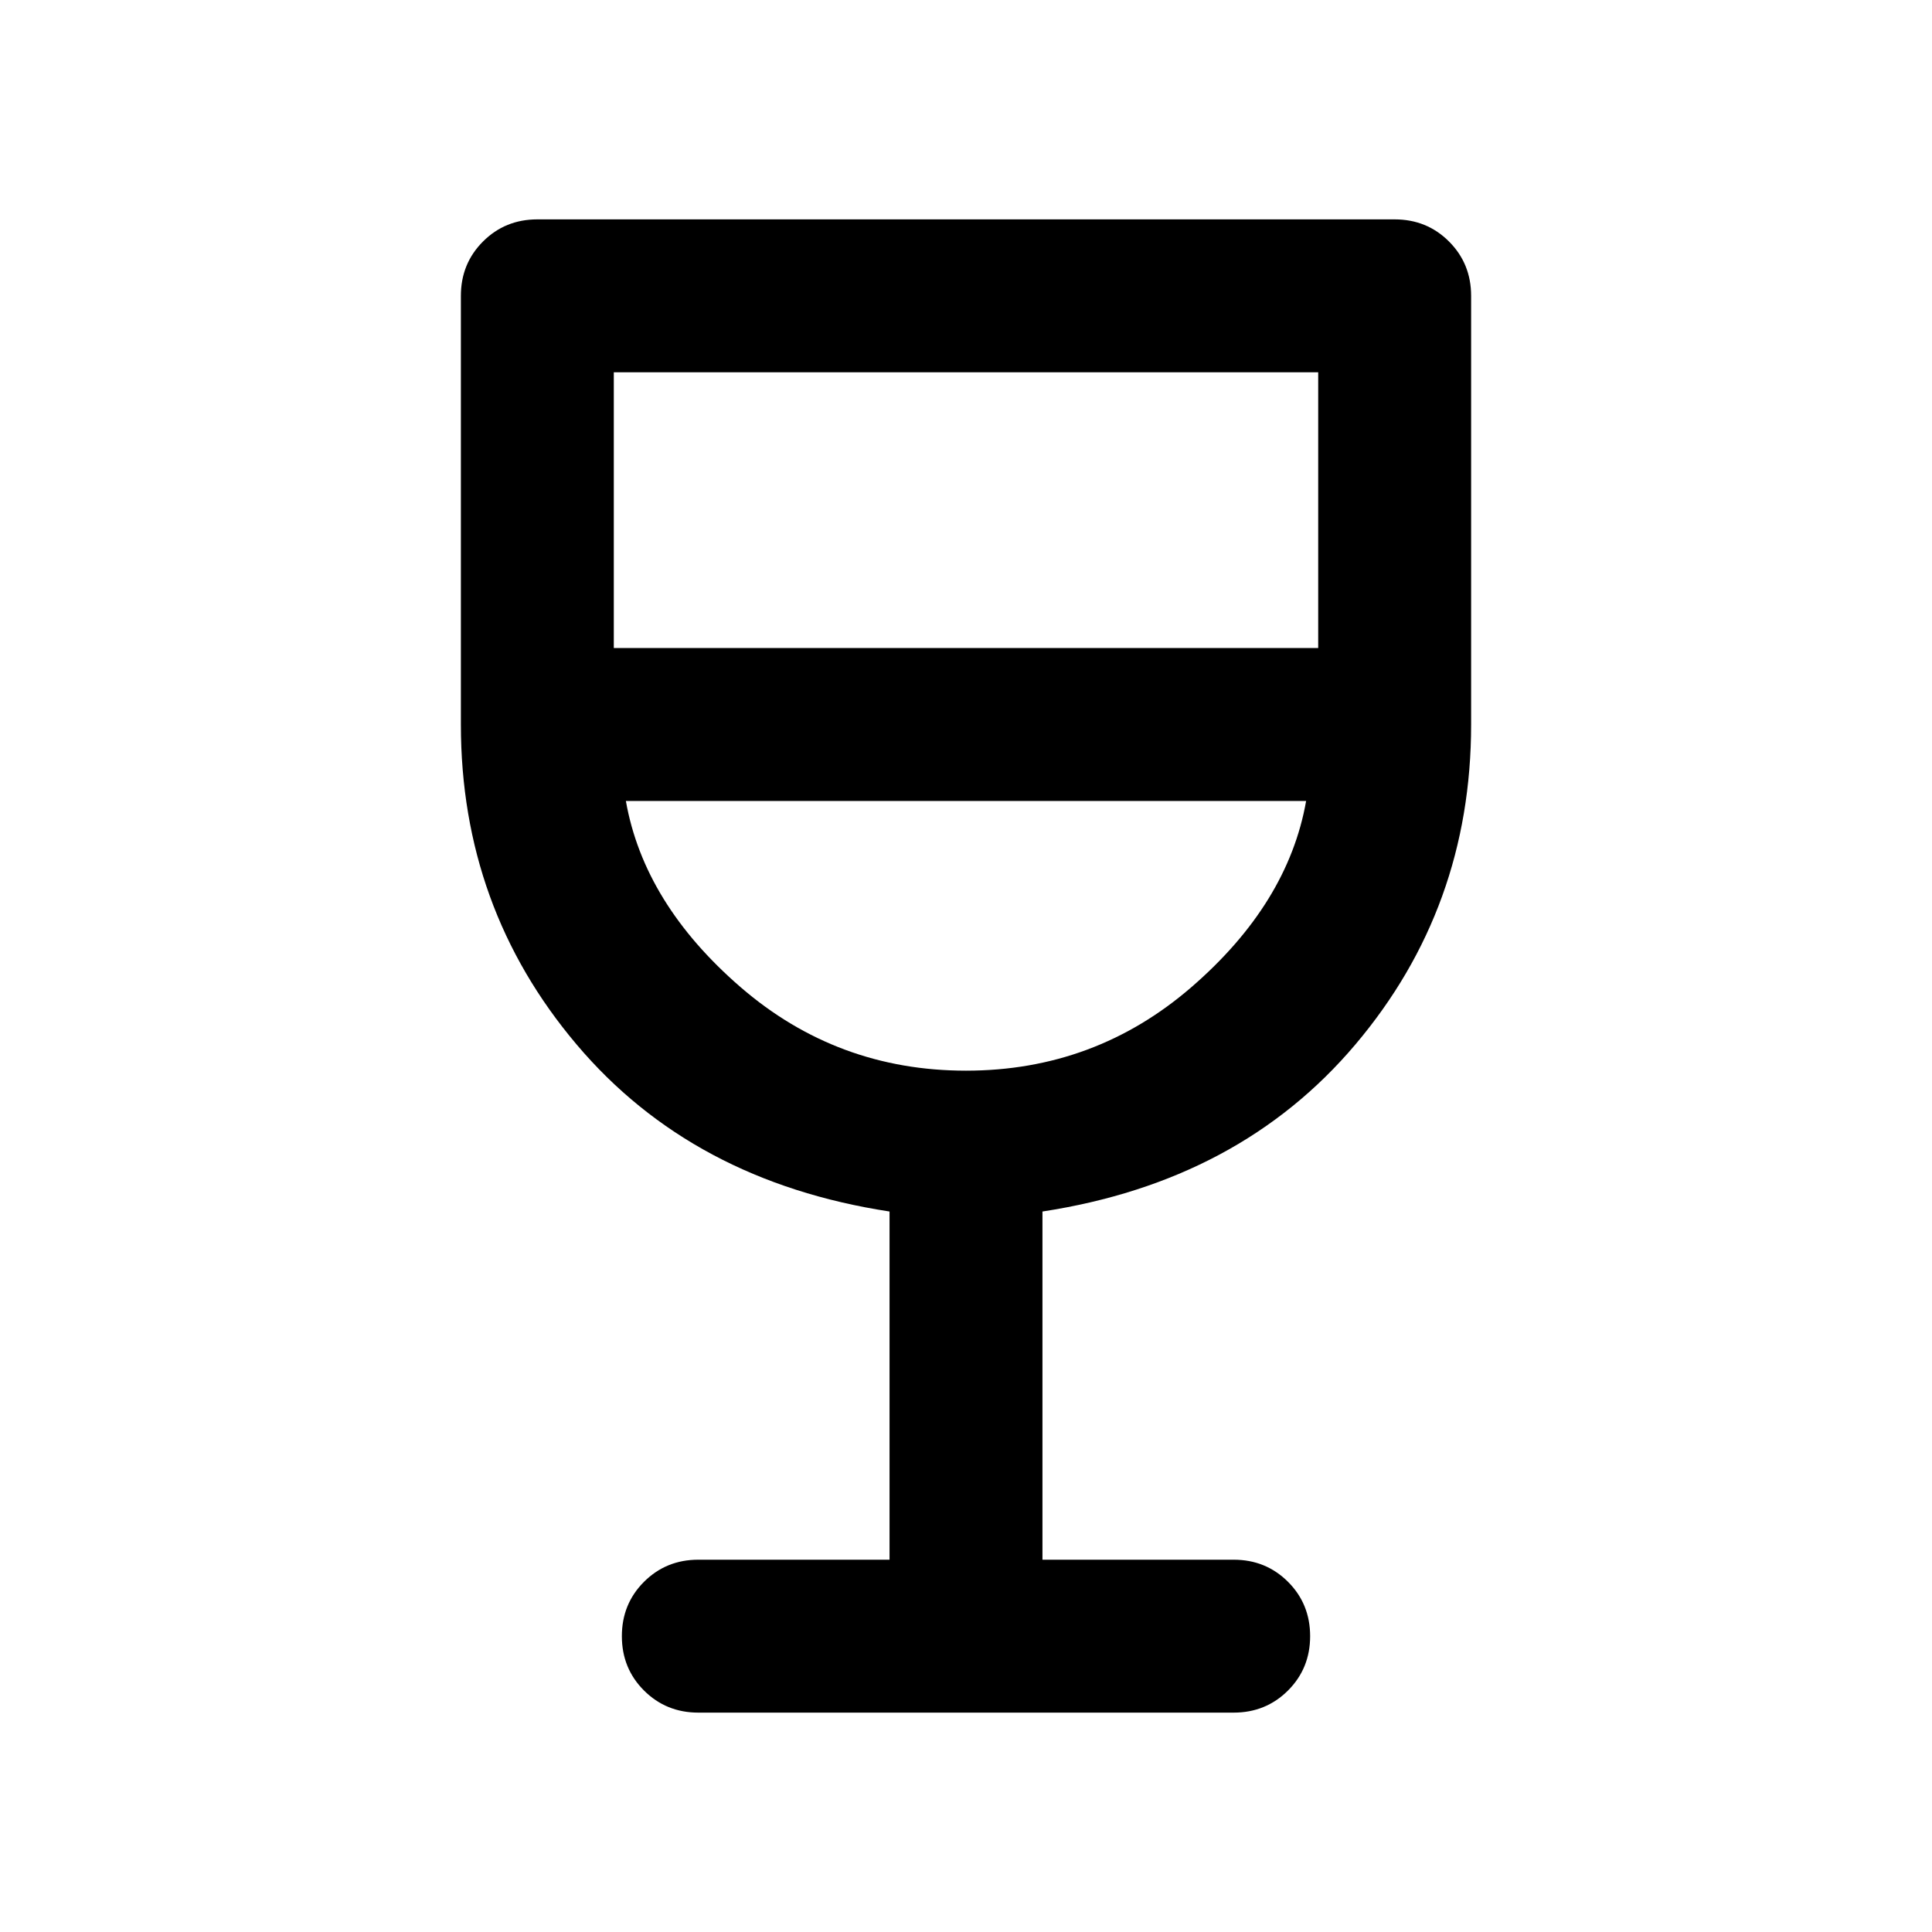 <svg xmlns="http://www.w3.org/2000/svg" height="40" width="40"><path d="M14.458 35.458Q13.792 35.458 13.333 35Q12.875 34.542 12.875 33.875Q12.875 33.208 13.333 32.75Q13.792 32.292 14.458 32.292H18.417V25.083Q14.333 24.458 11.938 21.625Q9.542 18.792 9.542 15V6.125Q9.542 5.458 10 5Q10.458 4.542 11.125 4.542H28.875Q29.542 4.542 30 5Q30.458 5.458 30.458 6.125V15Q30.458 18.792 28.062 21.625Q25.667 24.458 21.583 25.083V32.292H25.542Q26.208 32.292 26.667 32.75Q27.125 33.208 27.125 33.875Q27.125 34.542 26.667 35Q26.208 35.458 25.542 35.458ZM20 22.167Q22.667 22.167 24.667 20.438Q26.667 18.708 27.042 16.583H12.958Q13.333 18.708 15.333 20.438Q17.333 22.167 20 22.167ZM12.708 13.417H27.292V7.708H12.708ZM20 22.167Q20 22.167 20 22.167Q20 22.167 20 22.167Q20 22.167 20 22.167Q20 22.167 20 22.167Z"/></svg>